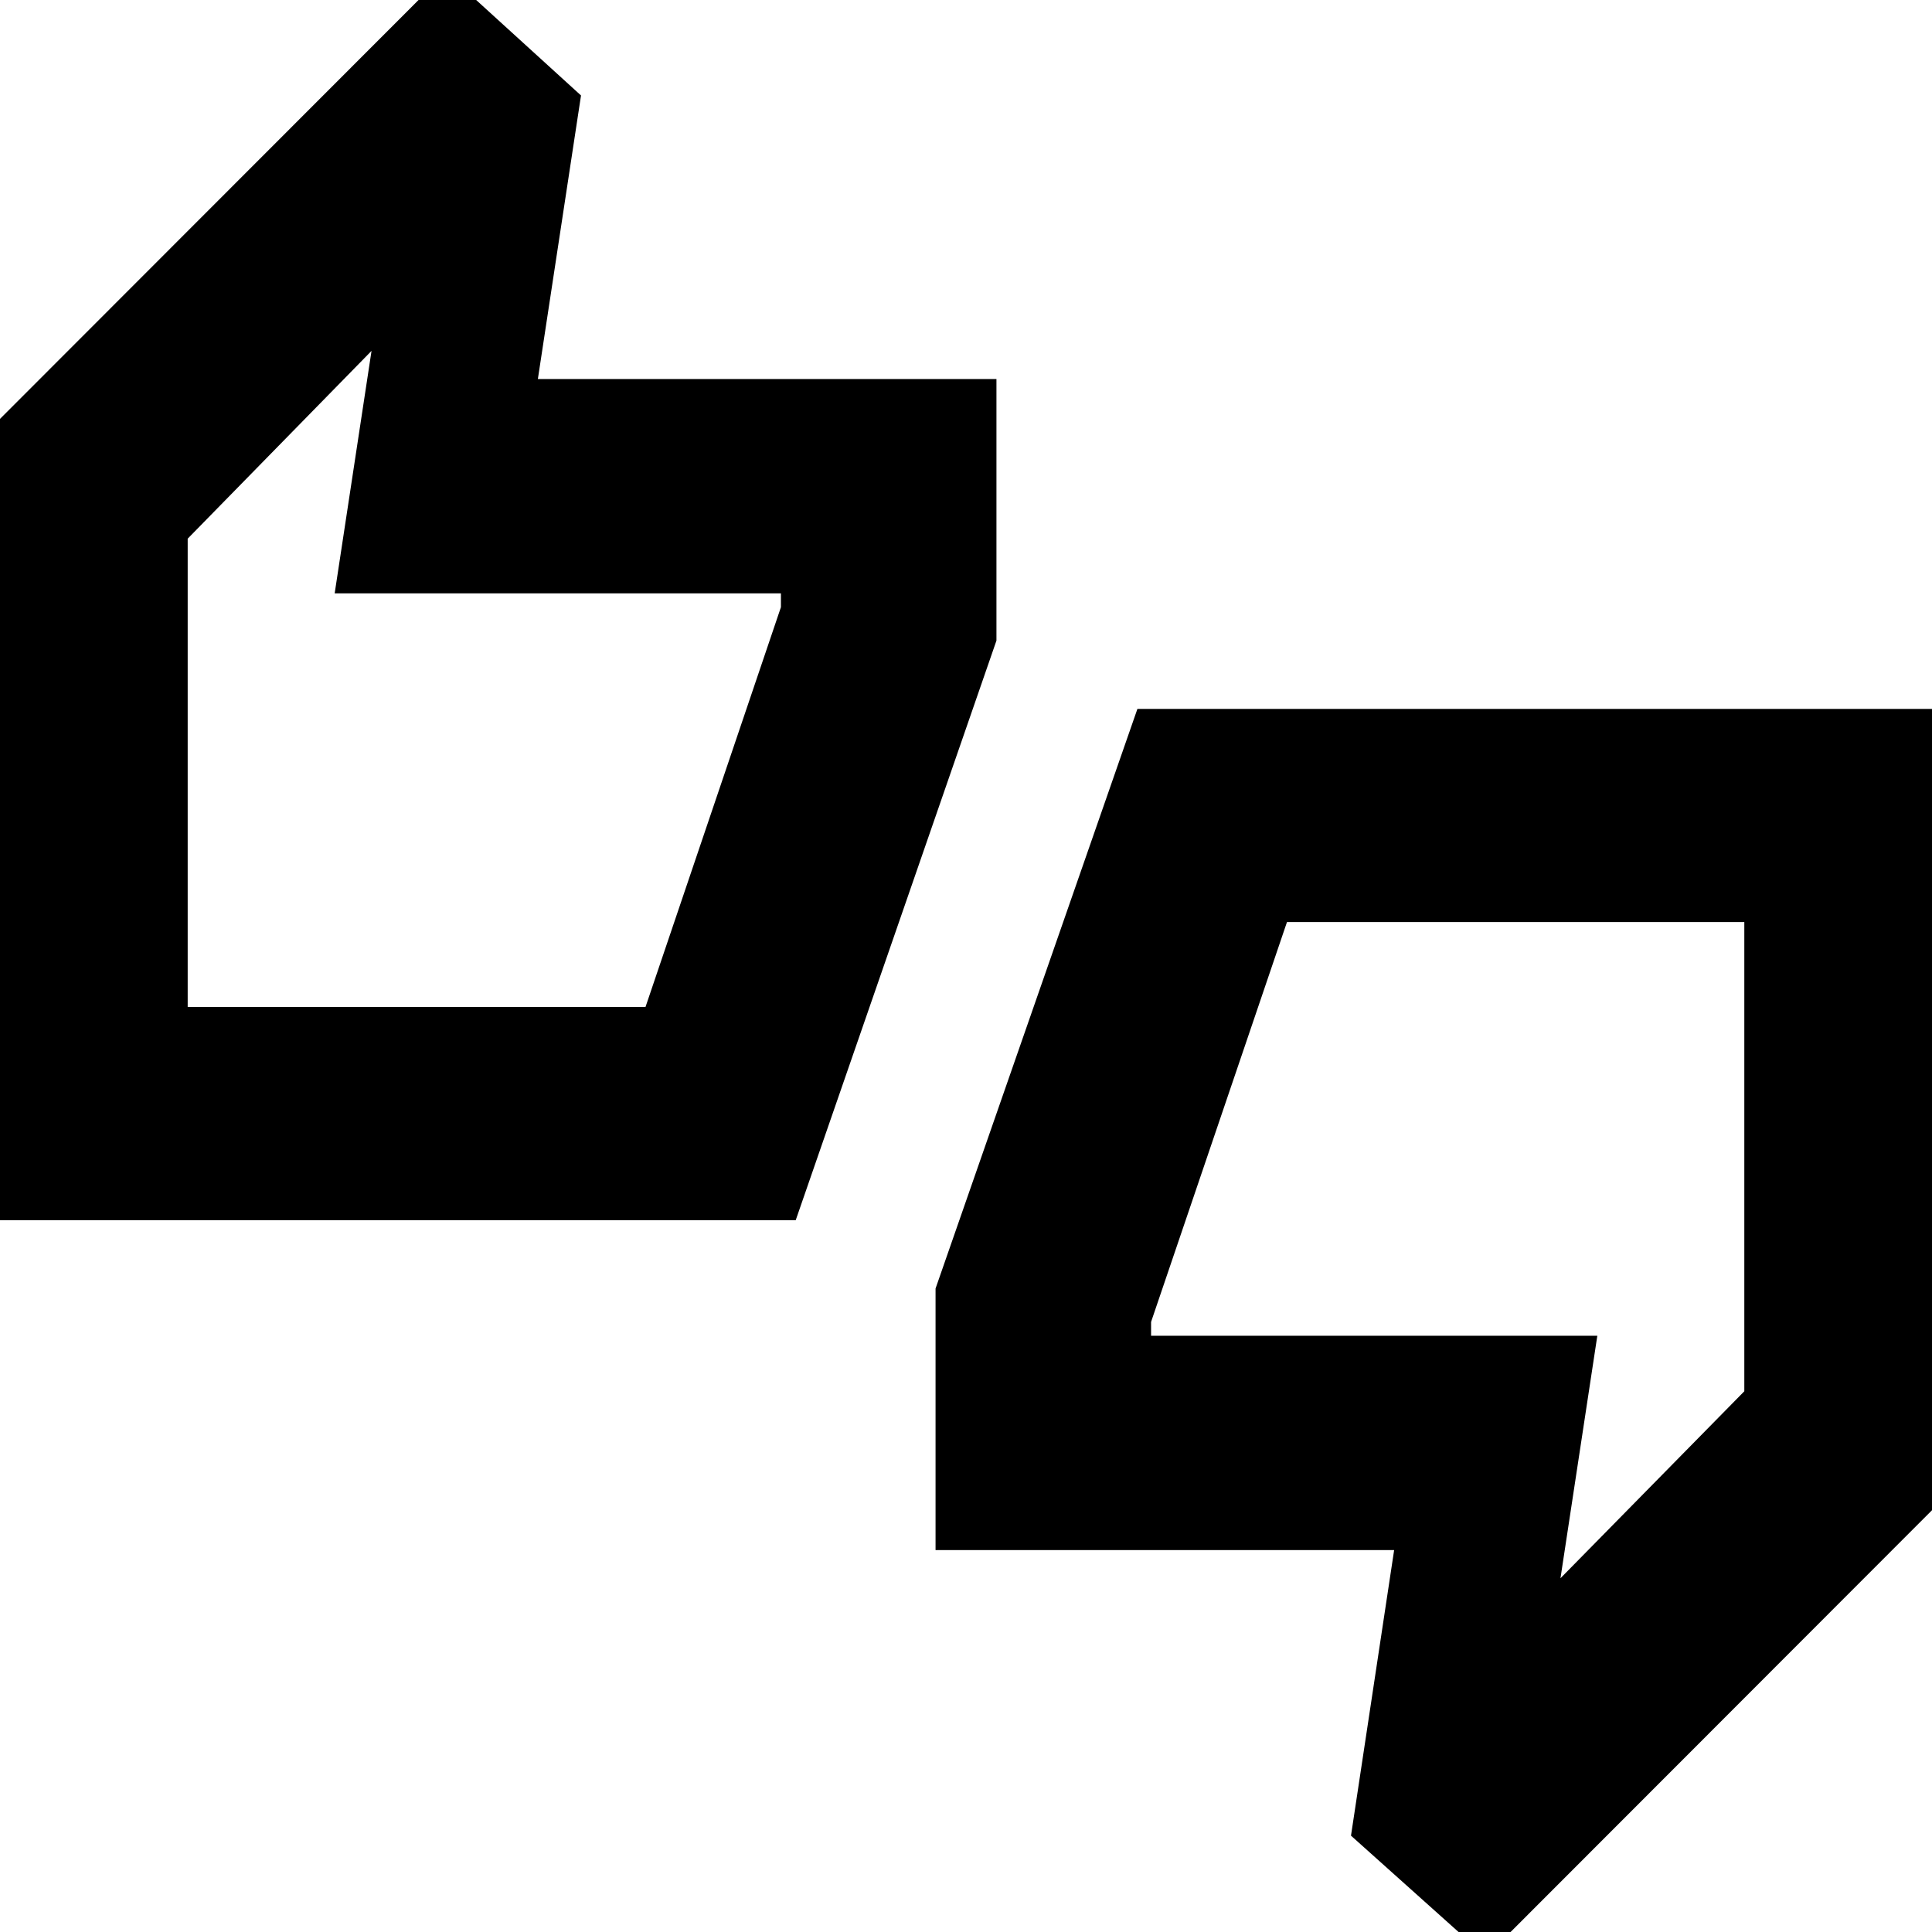 <svg xmlns="http://www.w3.org/2000/svg" height="20" viewBox="0 -960 960 960" width="20"><path d="M-13.22-353.7v-384.92l234.83-235.03 67.09 61.09-21.44 140.91h227.87v129.96L395.39-353.7H-13.22ZM93.26-459.61h227.48l67.3-198.69v-6.87H166.3l18.31-120.48-91.35 93.31v232.73ZM738.39 12.22 671.3-47.87l21.44-141.91H464.87v-129.96l100.3-288h408.05v384.93L738.39 12.22Zm37-188 91.35-92.91v-233.14H639.49l-67.53 198.7v6.87H793.7l-18.31 120.48ZM93.26-459.61v-232.13 50.57-7.13 188.69Zm773.48 190.48v-51.13 7.13-188.7 232.7Z"/></svg>